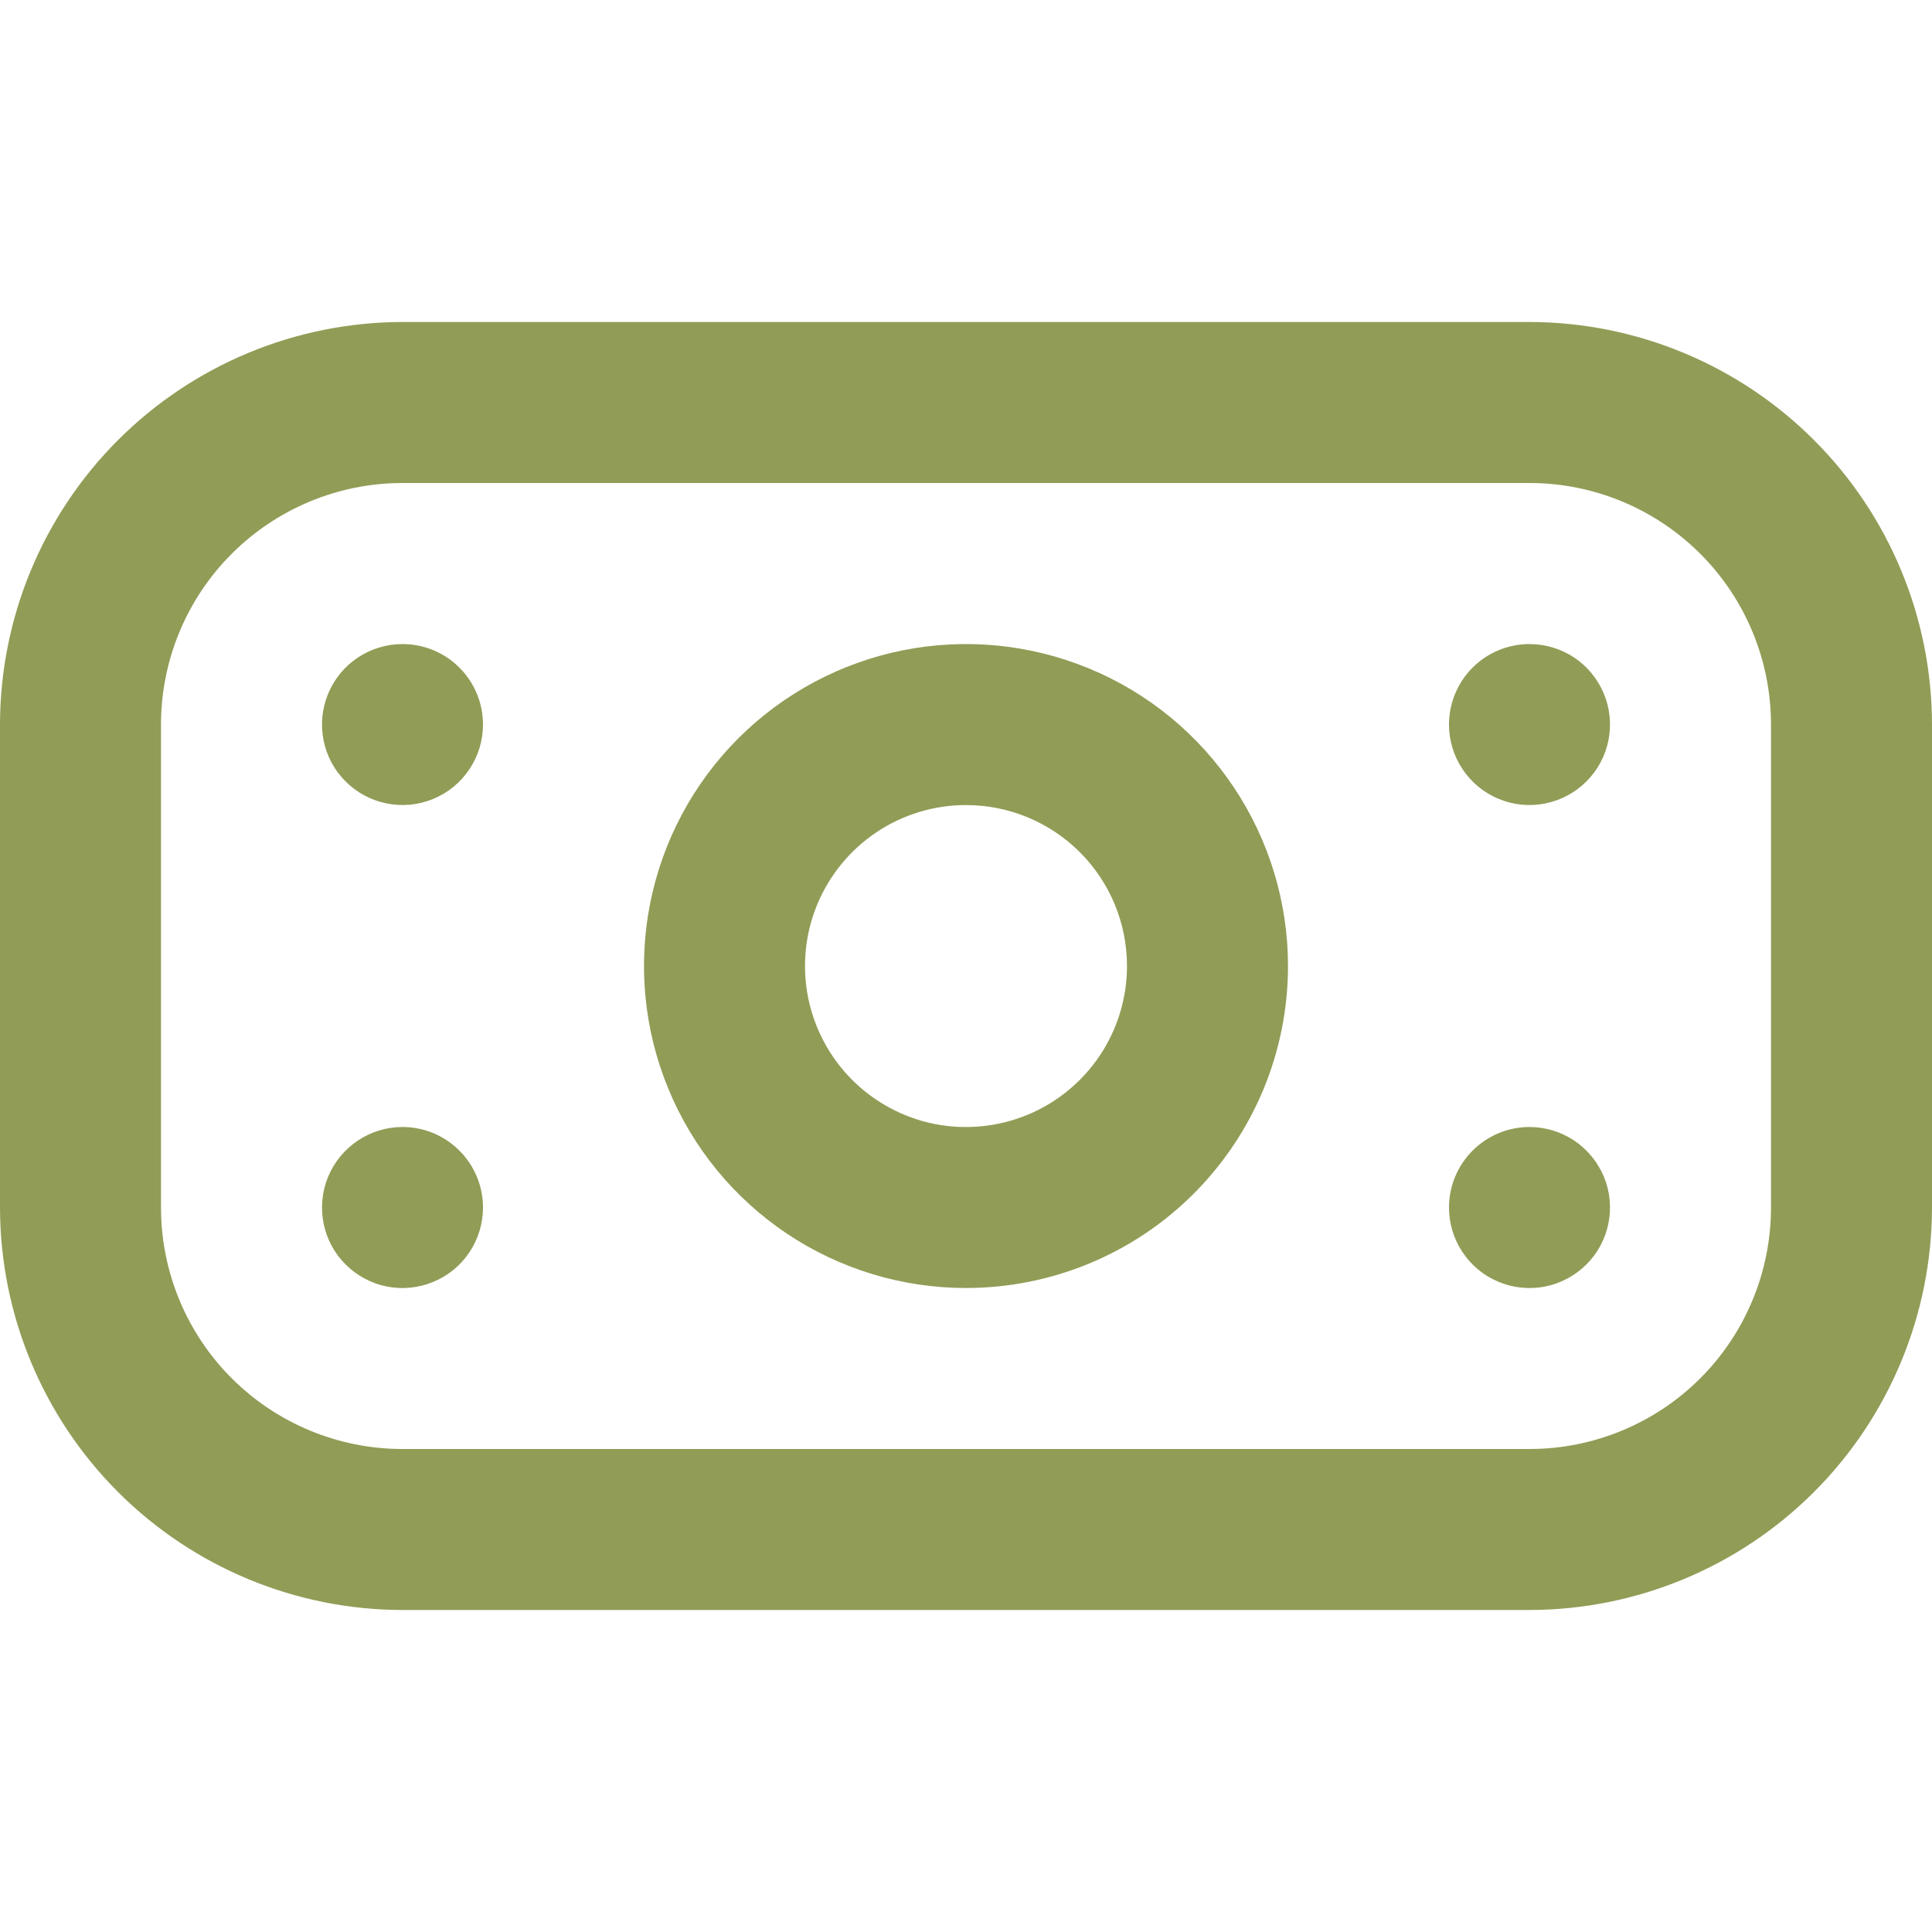 <svg width="30" height="30" viewBox="0 0 30 30" fill="none" xmlns="http://www.w3.org/2000/svg">
<g clip-path="url(#clip0_387_5554)">
<path d="M23.75 25H6.25C4.593 24.998 3.004 24.339 1.833 23.168C0.661 21.996 0.002 20.407 0 18.75L0 11.251C0.002 9.593 0.661 8.005 1.833 6.833C3.004 5.662 4.593 5.002 6.25 5H23.75C25.407 5.002 26.996 5.662 28.167 6.833C29.339 8.005 29.998 9.593 30 11.251V18.75C29.998 20.407 29.339 21.996 28.167 23.168C26.996 24.339 25.407 24.998 23.75 25ZM6.25 7.5C5.255 7.5 4.302 7.896 3.598 8.599C2.895 9.302 2.5 10.256 2.5 11.251V18.75C2.5 19.745 2.895 20.699 3.598 21.402C4.302 22.105 5.255 22.5 6.25 22.5H23.75C24.745 22.5 25.698 22.105 26.402 21.402C27.105 20.699 27.5 19.745 27.5 18.75V11.251C27.5 10.256 27.105 9.302 26.402 8.599C25.698 7.896 24.745 7.5 23.75 7.5H6.25ZM15 20C14.011 20 13.044 19.707 12.222 19.158C11.4 18.608 10.759 17.828 10.381 16.914C10.002 16 9.903 14.995 10.096 14.025C10.289 13.055 10.765 12.164 11.464 11.465C12.164 10.766 13.055 10.29 14.024 10.097C14.995 9.904 16 10.003 16.913 10.381C17.827 10.759 18.608 11.4 19.157 12.223C19.707 13.045 20 14.012 20 15.001C20 16.327 19.473 17.598 18.535 18.536C17.598 19.474 16.326 20 15 20ZM15 12.501C14.505 12.501 14.022 12.647 13.611 12.922C13.2 13.197 12.88 13.587 12.69 14.044C12.501 14.501 12.452 15.003 12.548 15.488C12.645 15.973 12.883 16.419 13.232 16.768C13.582 17.118 14.027 17.356 14.512 17.453C14.997 17.549 15.5 17.499 15.957 17.31C16.413 17.121 16.804 16.8 17.079 16.389C17.353 15.978 17.5 15.495 17.5 15.001C17.5 14.337 17.237 13.702 16.768 13.233C16.299 12.764 15.663 12.501 15 12.501ZM6.25 10.001C6.003 10.001 5.761 10.074 5.556 10.211C5.35 10.348 5.19 10.544 5.095 10.772C5.001 11.001 4.976 11.252 5.024 11.494C5.072 11.737 5.191 11.96 5.366 12.134C5.541 12.309 5.764 12.428 6.006 12.476C6.249 12.525 6.5 12.5 6.728 12.405C6.957 12.311 7.152 12.15 7.289 11.945C7.427 11.739 7.5 11.498 7.5 11.251C7.5 10.919 7.368 10.601 7.134 10.367C6.899 10.132 6.582 10.001 6.25 10.001ZM22.5 11.251C22.5 11.498 22.573 11.739 22.711 11.945C22.848 12.15 23.043 12.311 23.272 12.405C23.5 12.5 23.751 12.525 23.994 12.476C24.236 12.428 24.459 12.309 24.634 12.134C24.809 11.96 24.928 11.737 24.976 11.494C25.024 11.252 25 11.001 24.905 10.772C24.81 10.544 24.65 10.348 24.445 10.211C24.239 10.074 23.997 10.001 23.75 10.001C23.419 10.001 23.101 10.132 22.866 10.367C22.632 10.601 22.5 10.919 22.5 11.251ZM6.25 17.5C6.003 17.5 5.761 17.574 5.556 17.711C5.35 17.849 5.19 18.044 5.095 18.272C5.001 18.5 4.976 18.752 5.024 18.994C5.072 19.237 5.191 19.46 5.366 19.634C5.541 19.809 5.764 19.928 6.006 19.977C6.249 20.025 6.5 20 6.728 19.905C6.957 19.811 7.152 19.651 7.289 19.445C7.427 19.239 7.5 18.998 7.5 18.75C7.5 18.419 7.368 18.101 7.134 17.867C6.899 17.632 6.582 17.5 6.25 17.5ZM22.5 18.75C22.5 18.998 22.573 19.239 22.711 19.445C22.848 19.651 23.043 19.811 23.272 19.905C23.5 20 23.751 20.025 23.994 19.977C24.236 19.928 24.459 19.809 24.634 19.634C24.809 19.46 24.928 19.237 24.976 18.994C25.024 18.752 25 18.5 24.905 18.272C24.81 18.044 24.65 17.849 24.445 17.711C24.239 17.574 23.997 17.5 23.75 17.5C23.419 17.5 23.101 17.632 22.866 17.867C22.632 18.101 22.5 18.419 22.5 18.75Z" fill="#919C56"/>
</g>
<defs>
<clipPath id="clip0_387_5554">
<rect width="30" height="30" rx="5" fill="white"/>
</clipPath>
</defs>
</svg>
